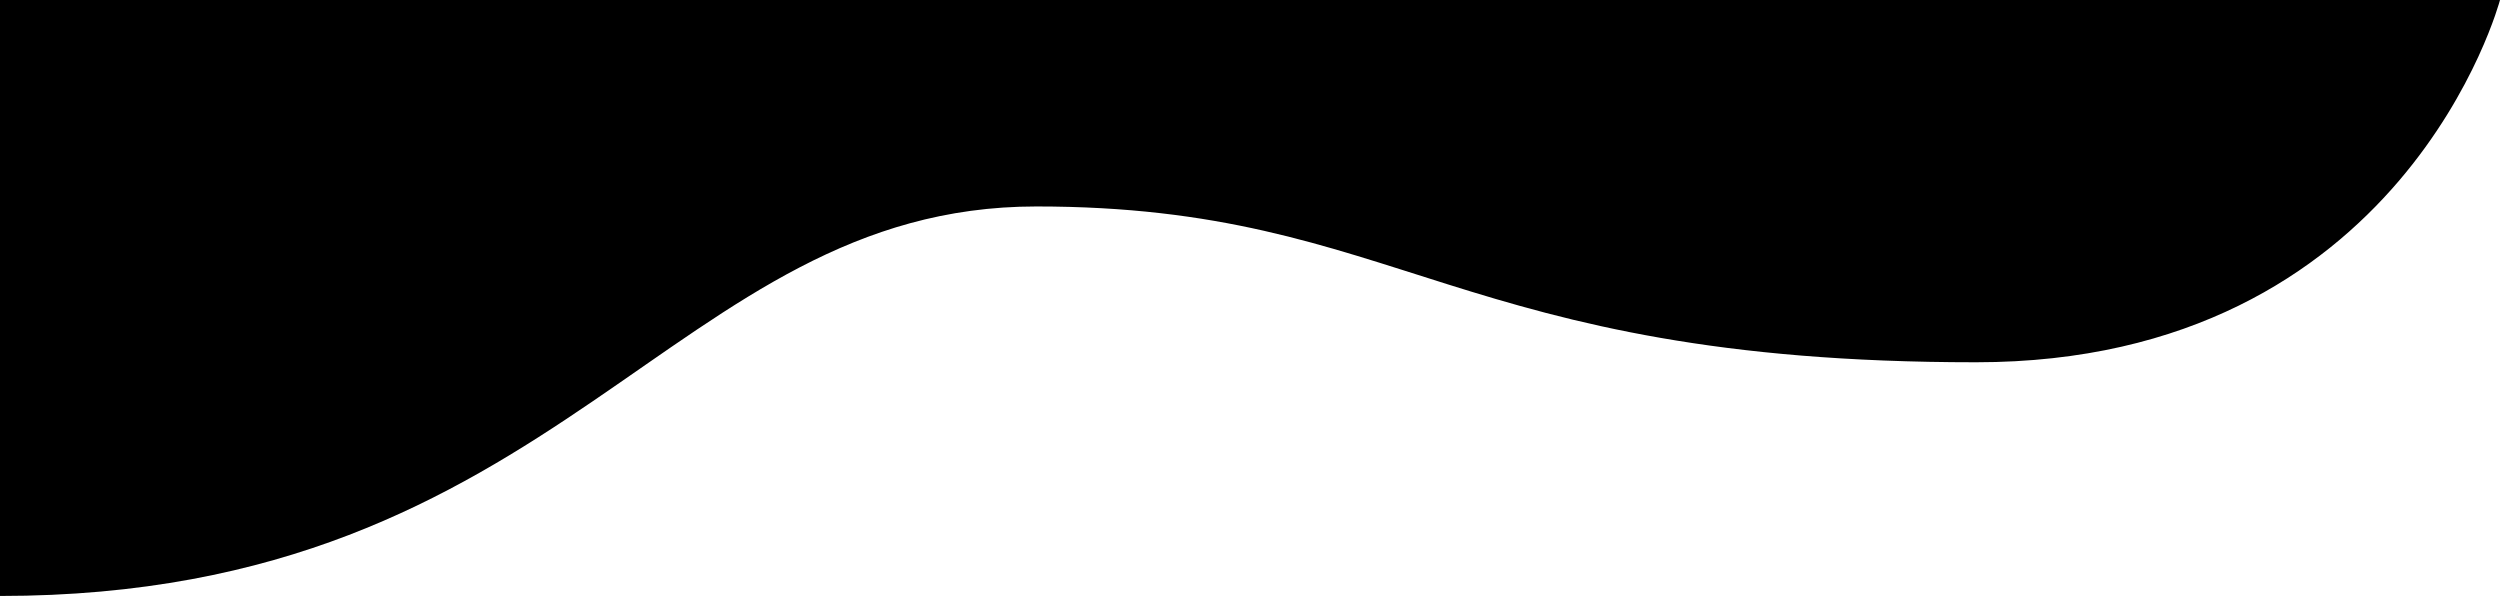 <svg class="drip drip__top drip--hero" viewBox="0 0 650 154.95"><title>drip-top-4</title><g id="Layer_2" data-name="Layer 2"><g id="Layer_1-2" data-name="Layer 1"><path d="M0,0V154.95c146.68,0,174.53-101.27,269.47-101.27s108.86,40.51,244.3,40.51C625.16,94.19,650,0,650,0Z"/></g></g></svg>